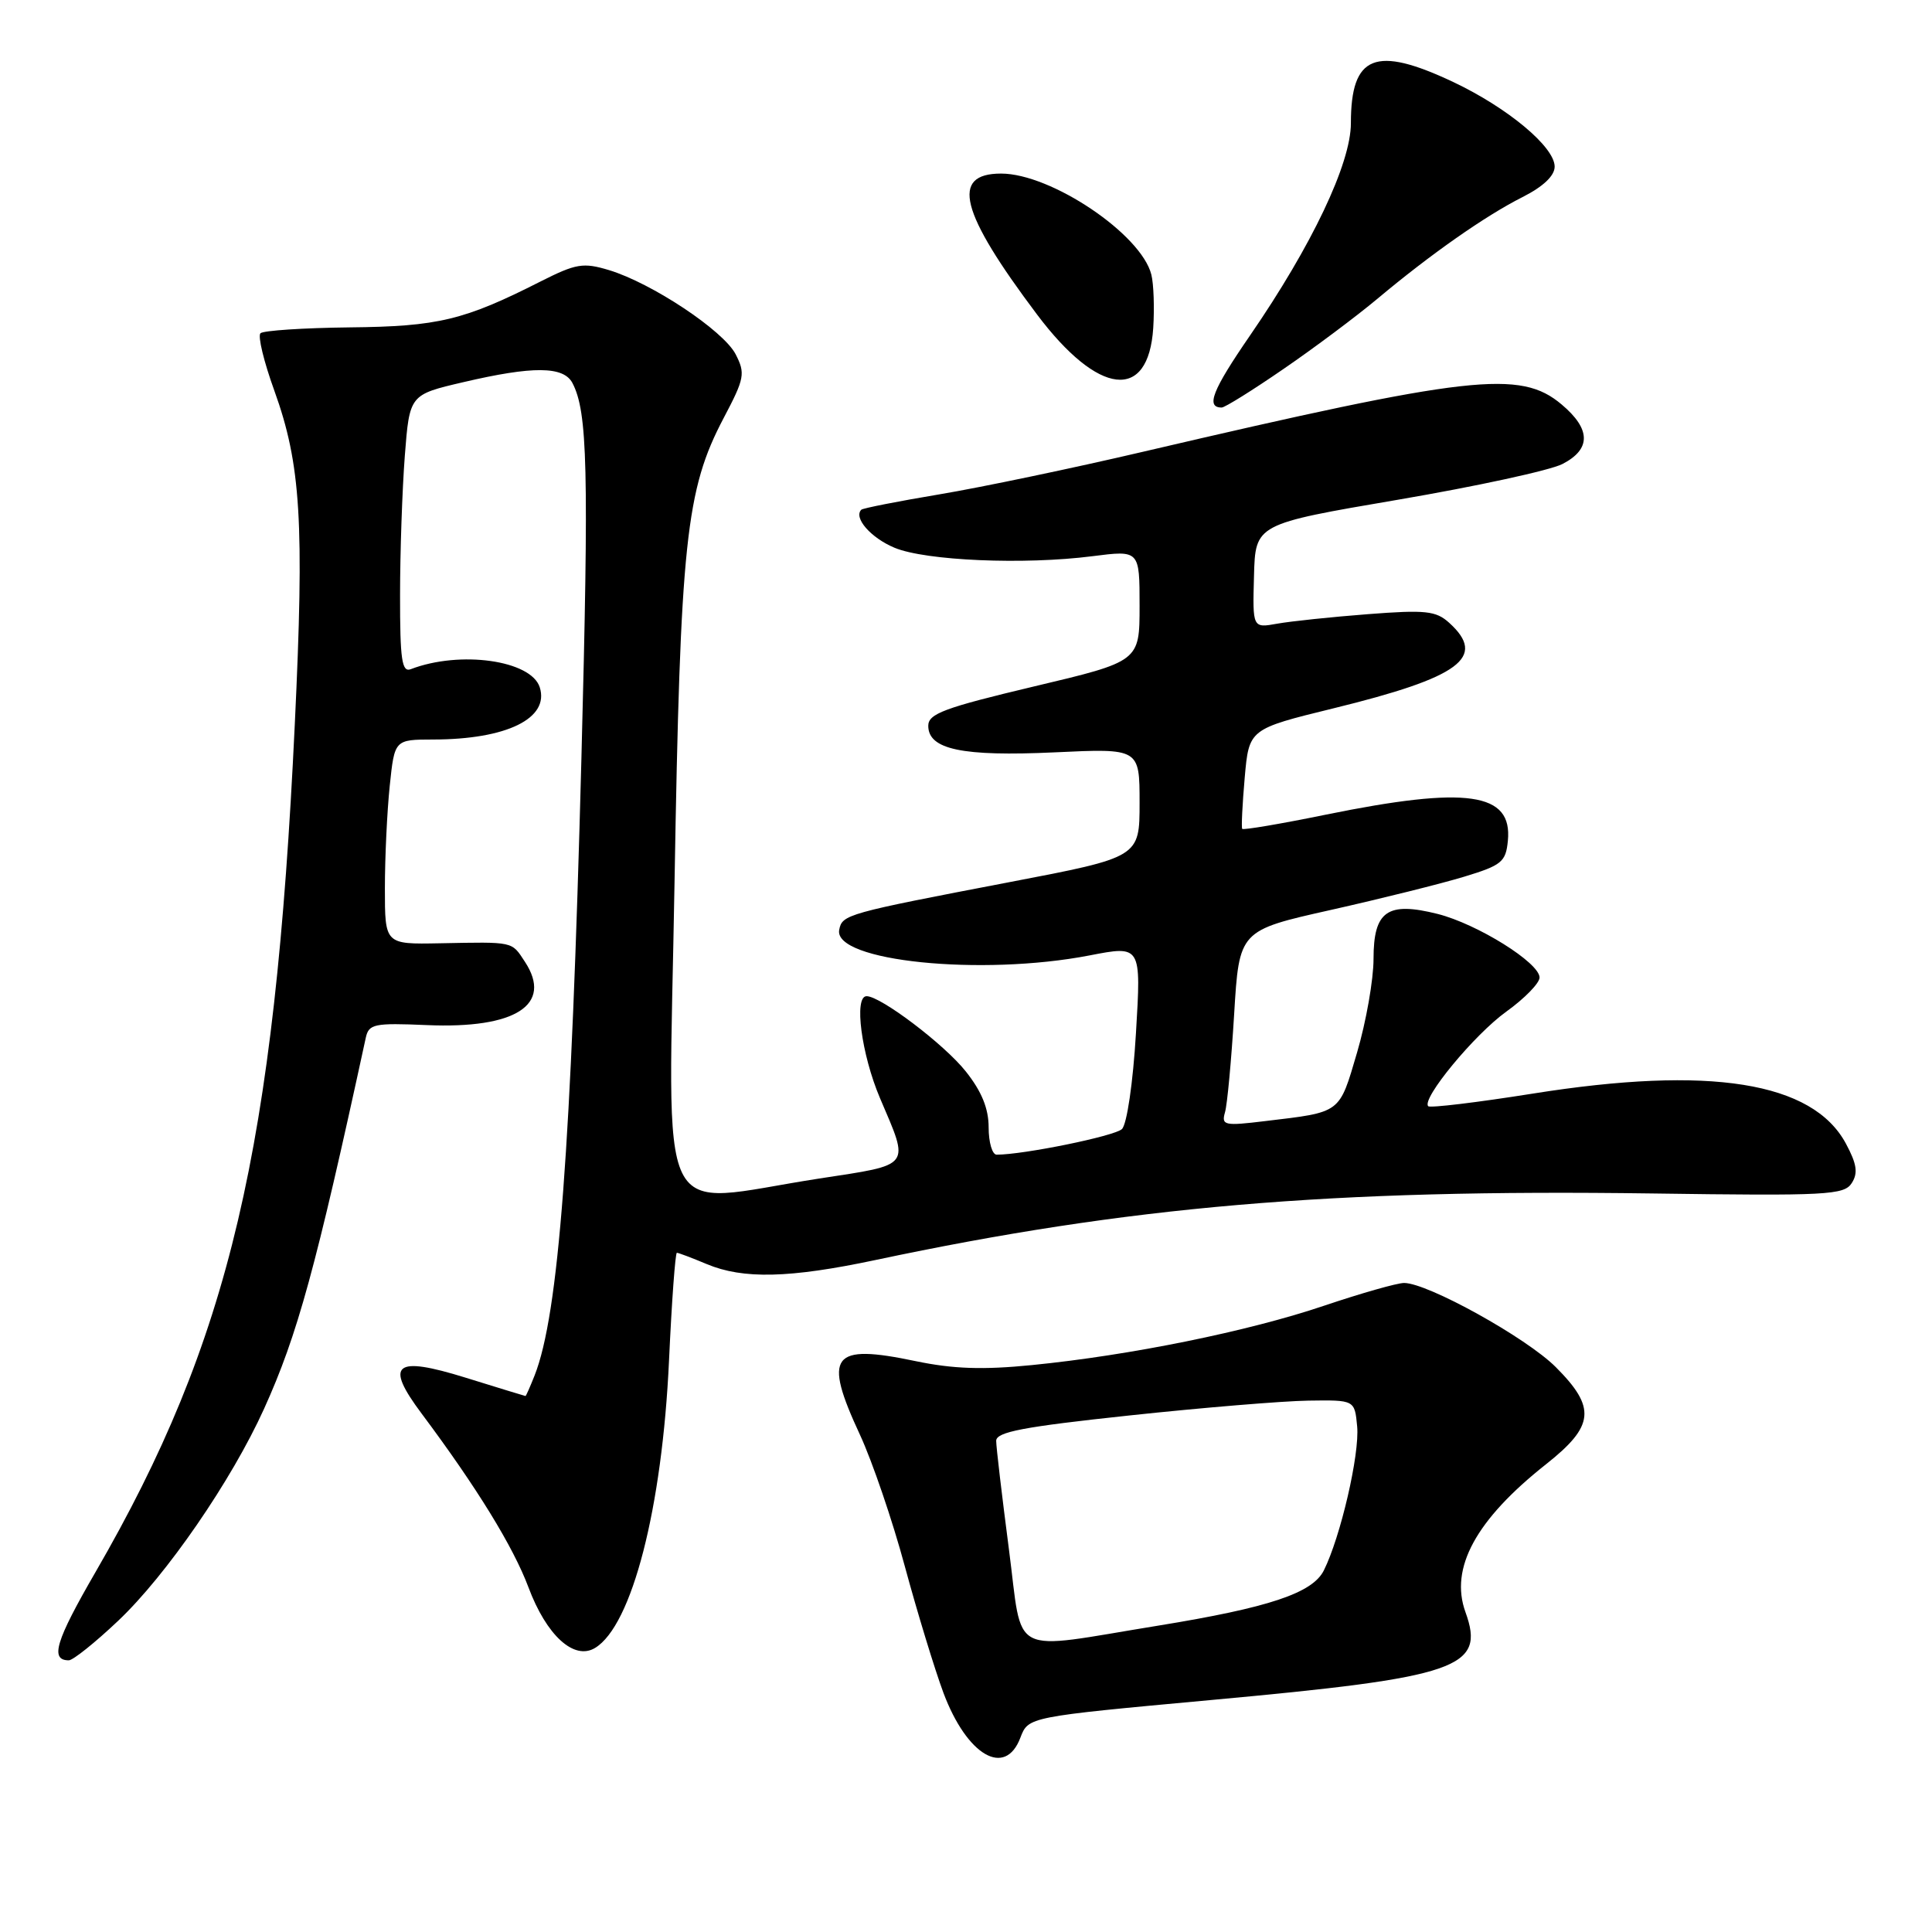 <?xml version="1.0" encoding="UTF-8" standalone="no"?>
<!DOCTYPE svg PUBLIC "-//W3C//DTD SVG 1.1//EN" "http://www.w3.org/Graphics/SVG/1.1/DTD/svg11.dtd" >
<svg xmlns="http://www.w3.org/2000/svg" xmlns:xlink="http://www.w3.org/1999/xlink" version="1.1" viewBox="0 0 256 256">
 <g >
 <path fill="currentColor"
d=" M 135.21 230.24 C 136.26 227.49 136.26 227.49 160.38 225.27 C 193.32 222.25 196.86 221.03 194.18 213.61 C 192.07 207.78 195.56 201.37 204.87 194.01 C 211.28 188.94 211.52 186.52 206.14 181.14 C 202.25 177.25 189.17 170.00 186.05 170.00 C 185.13 170.00 180.36 171.36 175.46 173.01 C 165.41 176.41 149.76 179.59 136.74 180.88 C 130.24 181.53 126.28 181.39 121.34 180.36 C 110.15 178.01 109.02 179.51 113.96 190.14 C 115.58 193.64 118.26 201.48 119.90 207.57 C 121.55 213.66 123.85 221.19 125.01 224.31 C 128.13 232.63 133.20 235.58 135.21 230.24 Z  M 15.65 214.77 C 22.05 208.72 30.69 196.17 34.99 186.67 C 39.41 176.92 41.85 168.03 48.47 137.50 C 48.87 135.68 49.58 135.53 56.55 135.83 C 68.31 136.34 73.29 133.14 69.56 127.45 C 67.76 124.71 68.19 124.80 58.25 124.99 C 51.00 125.13 51.00 125.13 51.00 117.71 C 51.00 113.63 51.29 107.53 51.64 104.15 C 52.28 98.00 52.28 98.00 57.39 97.99 C 67.13 97.98 72.83 95.19 71.52 91.07 C 70.38 87.49 60.96 86.16 54.43 88.67 C 53.25 89.12 53.00 87.43 53.01 78.86 C 53.01 73.16 53.30 64.86 53.64 60.40 C 54.27 52.30 54.27 52.30 61.39 50.64 C 70.61 48.48 74.67 48.51 75.85 50.75 C 77.86 54.59 78.04 62.08 77.04 100.50 C 75.69 152.17 74.03 174.15 70.84 182.25 C 70.24 183.76 69.70 184.99 69.63 184.98 C 69.56 184.98 65.99 183.88 61.70 182.55 C 52.26 179.62 50.93 180.71 55.87 187.31 C 63.19 197.11 68.00 204.94 70.02 210.32 C 72.41 216.71 76.07 220.05 78.85 218.36 C 83.74 215.40 87.75 199.83 88.65 180.25 C 89.01 172.41 89.48 166.00 89.69 166.00 C 89.89 166.00 91.68 166.67 93.65 167.50 C 98.48 169.52 104.62 169.37 116.00 166.96 C 149.57 159.84 176.34 157.55 218.88 158.14 C 242.12 158.47 244.36 158.35 245.37 156.76 C 246.22 155.43 246.04 154.23 244.59 151.53 C 240.18 143.34 226.58 141.17 203.09 144.91 C 195.73 146.08 189.50 146.83 189.25 146.58 C 188.30 145.64 195.36 137.08 199.60 134.04 C 202.02 132.30 204.00 130.27 204.00 129.53 C 204.00 127.57 195.75 122.43 190.49 121.10 C 183.83 119.43 182.00 120.71 182.00 127.06 C 182.00 129.80 181.02 135.38 179.82 139.46 C 177.42 147.61 177.78 147.34 167.64 148.55 C 162.22 149.21 161.82 149.12 162.32 147.38 C 162.62 146.35 163.16 140.50 163.53 134.40 C 164.20 123.29 164.20 123.29 176.35 120.57 C 183.03 119.07 190.97 117.09 194.00 116.17 C 198.98 114.66 199.53 114.21 199.80 111.41 C 200.43 104.99 194.41 104.13 175.66 107.95 C 169.70 109.17 164.72 110.01 164.60 109.83 C 164.47 109.65 164.62 106.60 164.93 103.05 C 165.50 96.60 165.50 96.60 176.68 93.86 C 193.50 89.74 197.08 87.09 192.01 82.51 C 190.27 80.94 188.89 80.79 181.26 81.38 C 176.44 81.75 171.03 82.32 169.24 82.64 C 165.97 83.23 165.97 83.23 166.16 76.34 C 166.34 69.44 166.34 69.44 185.22 66.22 C 195.60 64.45 205.42 62.32 207.04 61.48 C 210.85 59.51 210.81 56.86 206.92 53.59 C 201.44 48.97 194.87 49.72 151.50 59.85 C 142.15 62.04 130.00 64.58 124.50 65.50 C 119.00 66.42 114.33 67.34 114.13 67.54 C 113.06 68.60 115.39 71.27 118.53 72.58 C 122.65 74.30 135.71 74.86 144.75 73.70 C 151.00 72.90 151.00 72.90 151.00 80.27 C 151.00 87.64 151.00 87.64 137.00 90.96 C 125.14 93.78 123.00 94.57 123.00 96.17 C 123.00 99.31 127.50 100.26 139.75 99.69 C 151.00 99.16 151.00 99.16 151.00 106.38 C 151.00 113.59 151.00 113.59 133.75 116.89 C 112.13 121.03 111.59 121.18 111.20 123.21 C 110.40 127.37 130.03 129.37 144.36 126.60 C 151.22 125.27 151.22 125.27 150.52 136.89 C 150.13 143.49 149.32 148.98 148.66 149.61 C 147.69 150.54 135.64 153.00 132.06 153.00 C 131.48 153.00 131.00 151.38 131.00 149.39 C 131.00 146.89 130.08 144.62 127.98 141.98 C 125.17 138.42 116.70 132.00 114.83 132.00 C 113.12 132.00 114.14 139.71 116.60 145.50 C 120.55 154.77 120.94 154.26 108.50 156.17 C 86.49 159.57 88.58 163.86 89.38 116.88 C 90.15 71.73 90.87 64.92 95.89 55.39 C 98.67 50.12 98.78 49.48 97.47 46.93 C 95.84 43.80 86.37 37.51 80.69 35.79 C 77.27 34.76 76.34 34.92 71.64 37.29 C 61.49 42.44 58.06 43.26 46.33 43.38 C 40.19 43.45 34.87 43.80 34.51 44.16 C 34.14 44.53 34.97 47.95 36.35 51.76 C 39.87 61.52 40.34 69.16 39.06 96.00 C 36.40 152.25 30.43 177.61 12.65 208.32 C 7.37 217.44 6.59 220.00 9.12 220.00 C 9.67 220.00 12.61 217.65 15.65 214.77 Z  M 170.07 48.89 C 174.16 46.09 179.75 41.90 182.50 39.60 C 189.59 33.66 196.81 28.60 201.75 26.11 C 204.48 24.73 206.00 23.29 206.00 22.08 C 206.00 19.47 199.79 14.29 192.57 10.87 C 182.24 5.99 179.00 7.29 179.00 16.32 C 179.00 21.67 173.83 32.54 165.63 44.46 C 160.64 51.71 159.74 54.00 161.88 54.00 C 162.30 54.00 165.99 51.70 170.07 48.89 Z  M 152.81 43.45 C 152.98 40.80 152.87 37.62 152.56 36.39 C 151.22 31.03 139.28 23.00 132.65 23.00 C 125.90 23.00 127.20 28.09 137.41 41.67 C 145.54 52.48 152.18 53.25 152.81 43.45 Z  M 133.68 205.23 C 132.76 198.17 132.00 191.73 132.00 190.92 C 132.00 189.74 135.58 189.06 149.62 187.56 C 159.31 186.52 170.00 185.64 173.37 185.59 C 179.50 185.50 179.50 185.50 179.83 189.00 C 180.18 192.67 177.63 203.66 175.41 208.10 C 173.90 211.10 168.13 213.02 153.50 215.40 C 133.39 218.66 135.59 219.79 133.68 205.23 Z "/>
</g>
</svg>